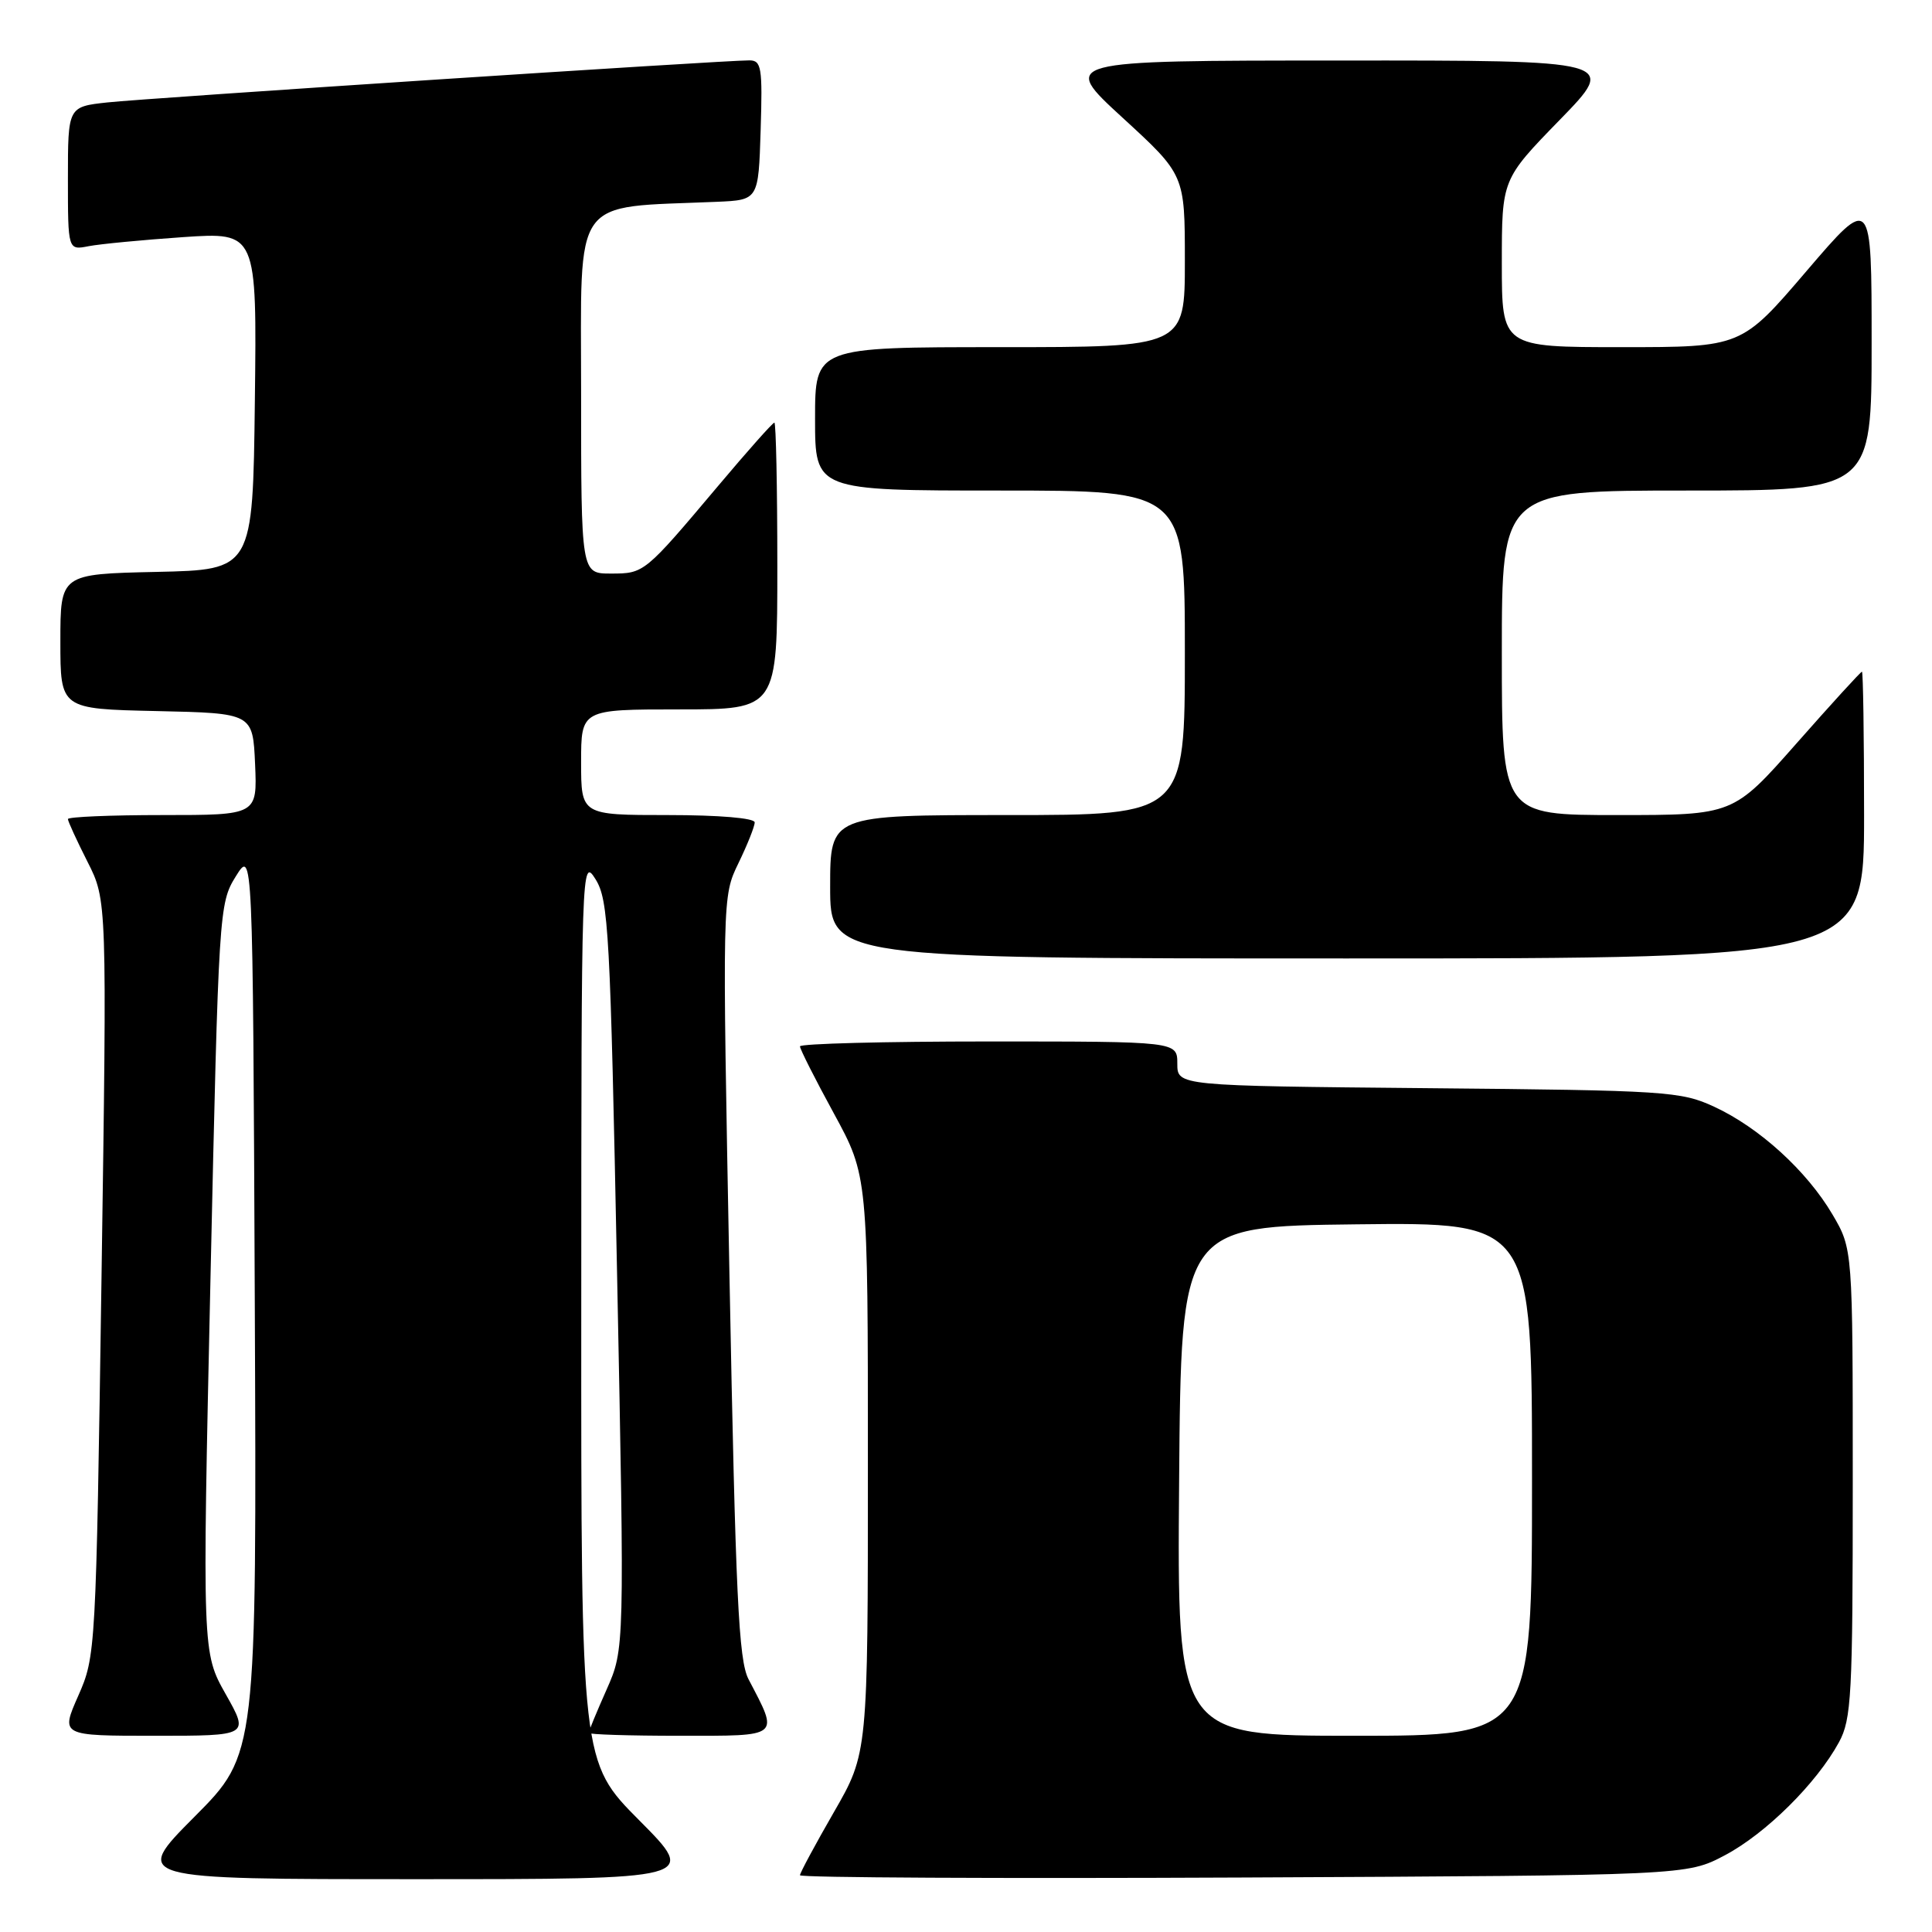 <?xml version="1.0" encoding="UTF-8" standalone="no"?>
<!DOCTYPE svg PUBLIC "-//W3C//DTD SVG 1.1//EN" "http://www.w3.org/Graphics/SVG/1.1/DTD/svg11.dtd" >
<svg xmlns="http://www.w3.org/2000/svg" xmlns:xlink="http://www.w3.org/1999/xlink" version="1.1" viewBox="0 0 256 256">
 <g >
 <path fill="currentColor"
d=" M 84.73 241.23 C 77.00 233.46 77.00 233.46 77.02 173.48 C 77.03 114.43 77.06 113.55 78.91 116.50 C 80.64 119.27 80.86 123.33 81.77 169.00 C 82.76 218.50 82.76 218.50 80.38 223.87 C 79.07 226.82 78.00 229.41 78.00 229.62 C 78.00 229.83 83.43 230.00 90.07 230.00 C 103.57 230.00 103.24 230.27 99.18 222.50 C 97.87 219.97 97.47 211.56 96.66 169.15 C 95.70 118.80 95.70 118.80 97.85 114.37 C 99.03 111.94 100.00 109.51 100.00 108.97 C 100.00 108.40 95.29 108.00 88.50 108.00 C 77.00 108.00 77.00 108.00 77.00 101.00 C 77.00 94.00 77.00 94.00 90.00 94.00 C 103.00 94.00 103.00 94.00 103.00 75.00 C 103.00 64.55 102.82 56.00 102.61 56.00 C 102.39 56.00 99.05 59.76 95.17 64.37 C 85.38 75.99 85.37 76.00 80.93 76.00 C 77.00 76.00 77.00 76.00 77.00 52.08 C 77.00 25.54 75.56 27.57 95.00 26.74 C 100.50 26.50 100.50 26.50 100.79 17.25 C 101.05 8.93 100.90 8.00 99.29 8.00 C 95.91 7.99 19.50 13.00 14.25 13.57 C 9.00 14.14 9.00 14.14 9.00 23.65 C 9.00 33.16 9.00 33.16 11.75 32.62 C 13.26 32.33 18.90 31.79 24.27 31.42 C 34.04 30.76 34.04 30.76 33.77 53.13 C 33.50 75.50 33.50 75.50 20.75 75.78 C 8.00 76.06 8.00 76.06 8.00 85.00 C 8.00 93.94 8.00 93.94 20.75 94.22 C 33.50 94.50 33.50 94.50 33.80 101.25 C 34.09 108.00 34.09 108.00 21.55 108.00 C 14.65 108.00 9.00 108.24 9.00 108.53 C 9.00 108.83 10.17 111.37 11.59 114.18 C 14.18 119.29 14.18 119.29 13.45 169.35 C 12.72 218.89 12.68 219.46 10.37 224.70 C 8.03 230.00 8.03 230.00 20.52 230.00 C 33.02 230.00 33.02 230.00 29.91 224.49 C 26.80 218.98 26.80 218.98 27.89 169.37 C 28.97 120.56 29.03 119.69 31.24 116.13 C 33.50 112.50 33.50 112.50 33.76 172.47 C 34.02 232.44 34.02 232.44 25.78 240.72 C 17.54 249.00 17.54 249.00 55.00 249.00 C 92.45 249.00 92.45 249.00 84.73 241.23 Z  M 228.54 245.84 C 233.96 242.98 240.70 236.31 243.67 230.86 C 245.33 227.81 245.50 224.68 245.50 196.50 C 245.50 165.50 245.50 165.50 242.81 160.92 C 239.41 155.15 233.11 149.40 227.12 146.64 C 222.74 144.61 220.75 144.48 189.25 144.19 C 156.00 143.88 156.00 143.88 156.00 140.94 C 156.00 138.00 156.00 138.00 131.00 138.00 C 117.25 138.00 106.00 138.29 106.00 138.65 C 106.00 139.01 108.02 143.01 110.50 147.55 C 115.00 155.81 115.00 155.81 115.00 194.06 C 115.00 232.30 115.00 232.30 110.50 240.11 C 108.03 244.40 106.00 248.17 106.00 248.48 C 106.00 248.80 132.44 248.93 164.75 248.78 C 223.50 248.50 223.50 248.50 228.54 245.84 Z  M 247.00 108.00 C 247.00 97.55 246.87 89.00 246.72 89.00 C 246.56 89.00 242.66 93.27 238.05 98.50 C 229.67 108.00 229.67 108.00 214.33 108.00 C 199.00 108.00 199.00 108.00 199.00 86.50 C 199.00 65.00 199.00 65.00 223.50 65.00 C 248.00 65.00 248.00 65.00 248.00 45.42 C 248.00 25.84 248.00 25.84 239.37 35.92 C 230.75 46.00 230.75 46.00 214.87 46.00 C 199.00 46.00 199.00 46.00 199.00 34.89 C 199.00 23.77 199.00 23.77 206.67 15.89 C 214.35 8.00 214.35 8.00 177.42 8.02 C 140.50 8.03 140.50 8.03 148.75 15.60 C 157.00 23.17 157.00 23.17 157.00 34.59 C 157.00 46.00 157.00 46.00 132.50 46.00 C 108.00 46.00 108.00 46.00 108.00 55.50 C 108.00 65.00 108.00 65.00 132.50 65.00 C 157.00 65.00 157.00 65.00 157.00 86.50 C 157.00 108.00 157.00 108.00 133.50 108.00 C 110.00 108.00 110.00 108.00 110.00 117.50 C 110.00 127.00 110.00 127.00 178.50 127.00 C 247.00 127.00 247.00 127.00 247.00 108.00 Z  M 156.24 196.25 C 156.50 162.50 156.50 162.50 179.75 162.23 C 203.00 161.96 203.00 161.96 203.00 195.98 C 203.00 230.00 203.00 230.00 179.49 230.00 C 155.97 230.00 155.97 230.00 156.24 196.25 Z "/>
</g>
</svg>